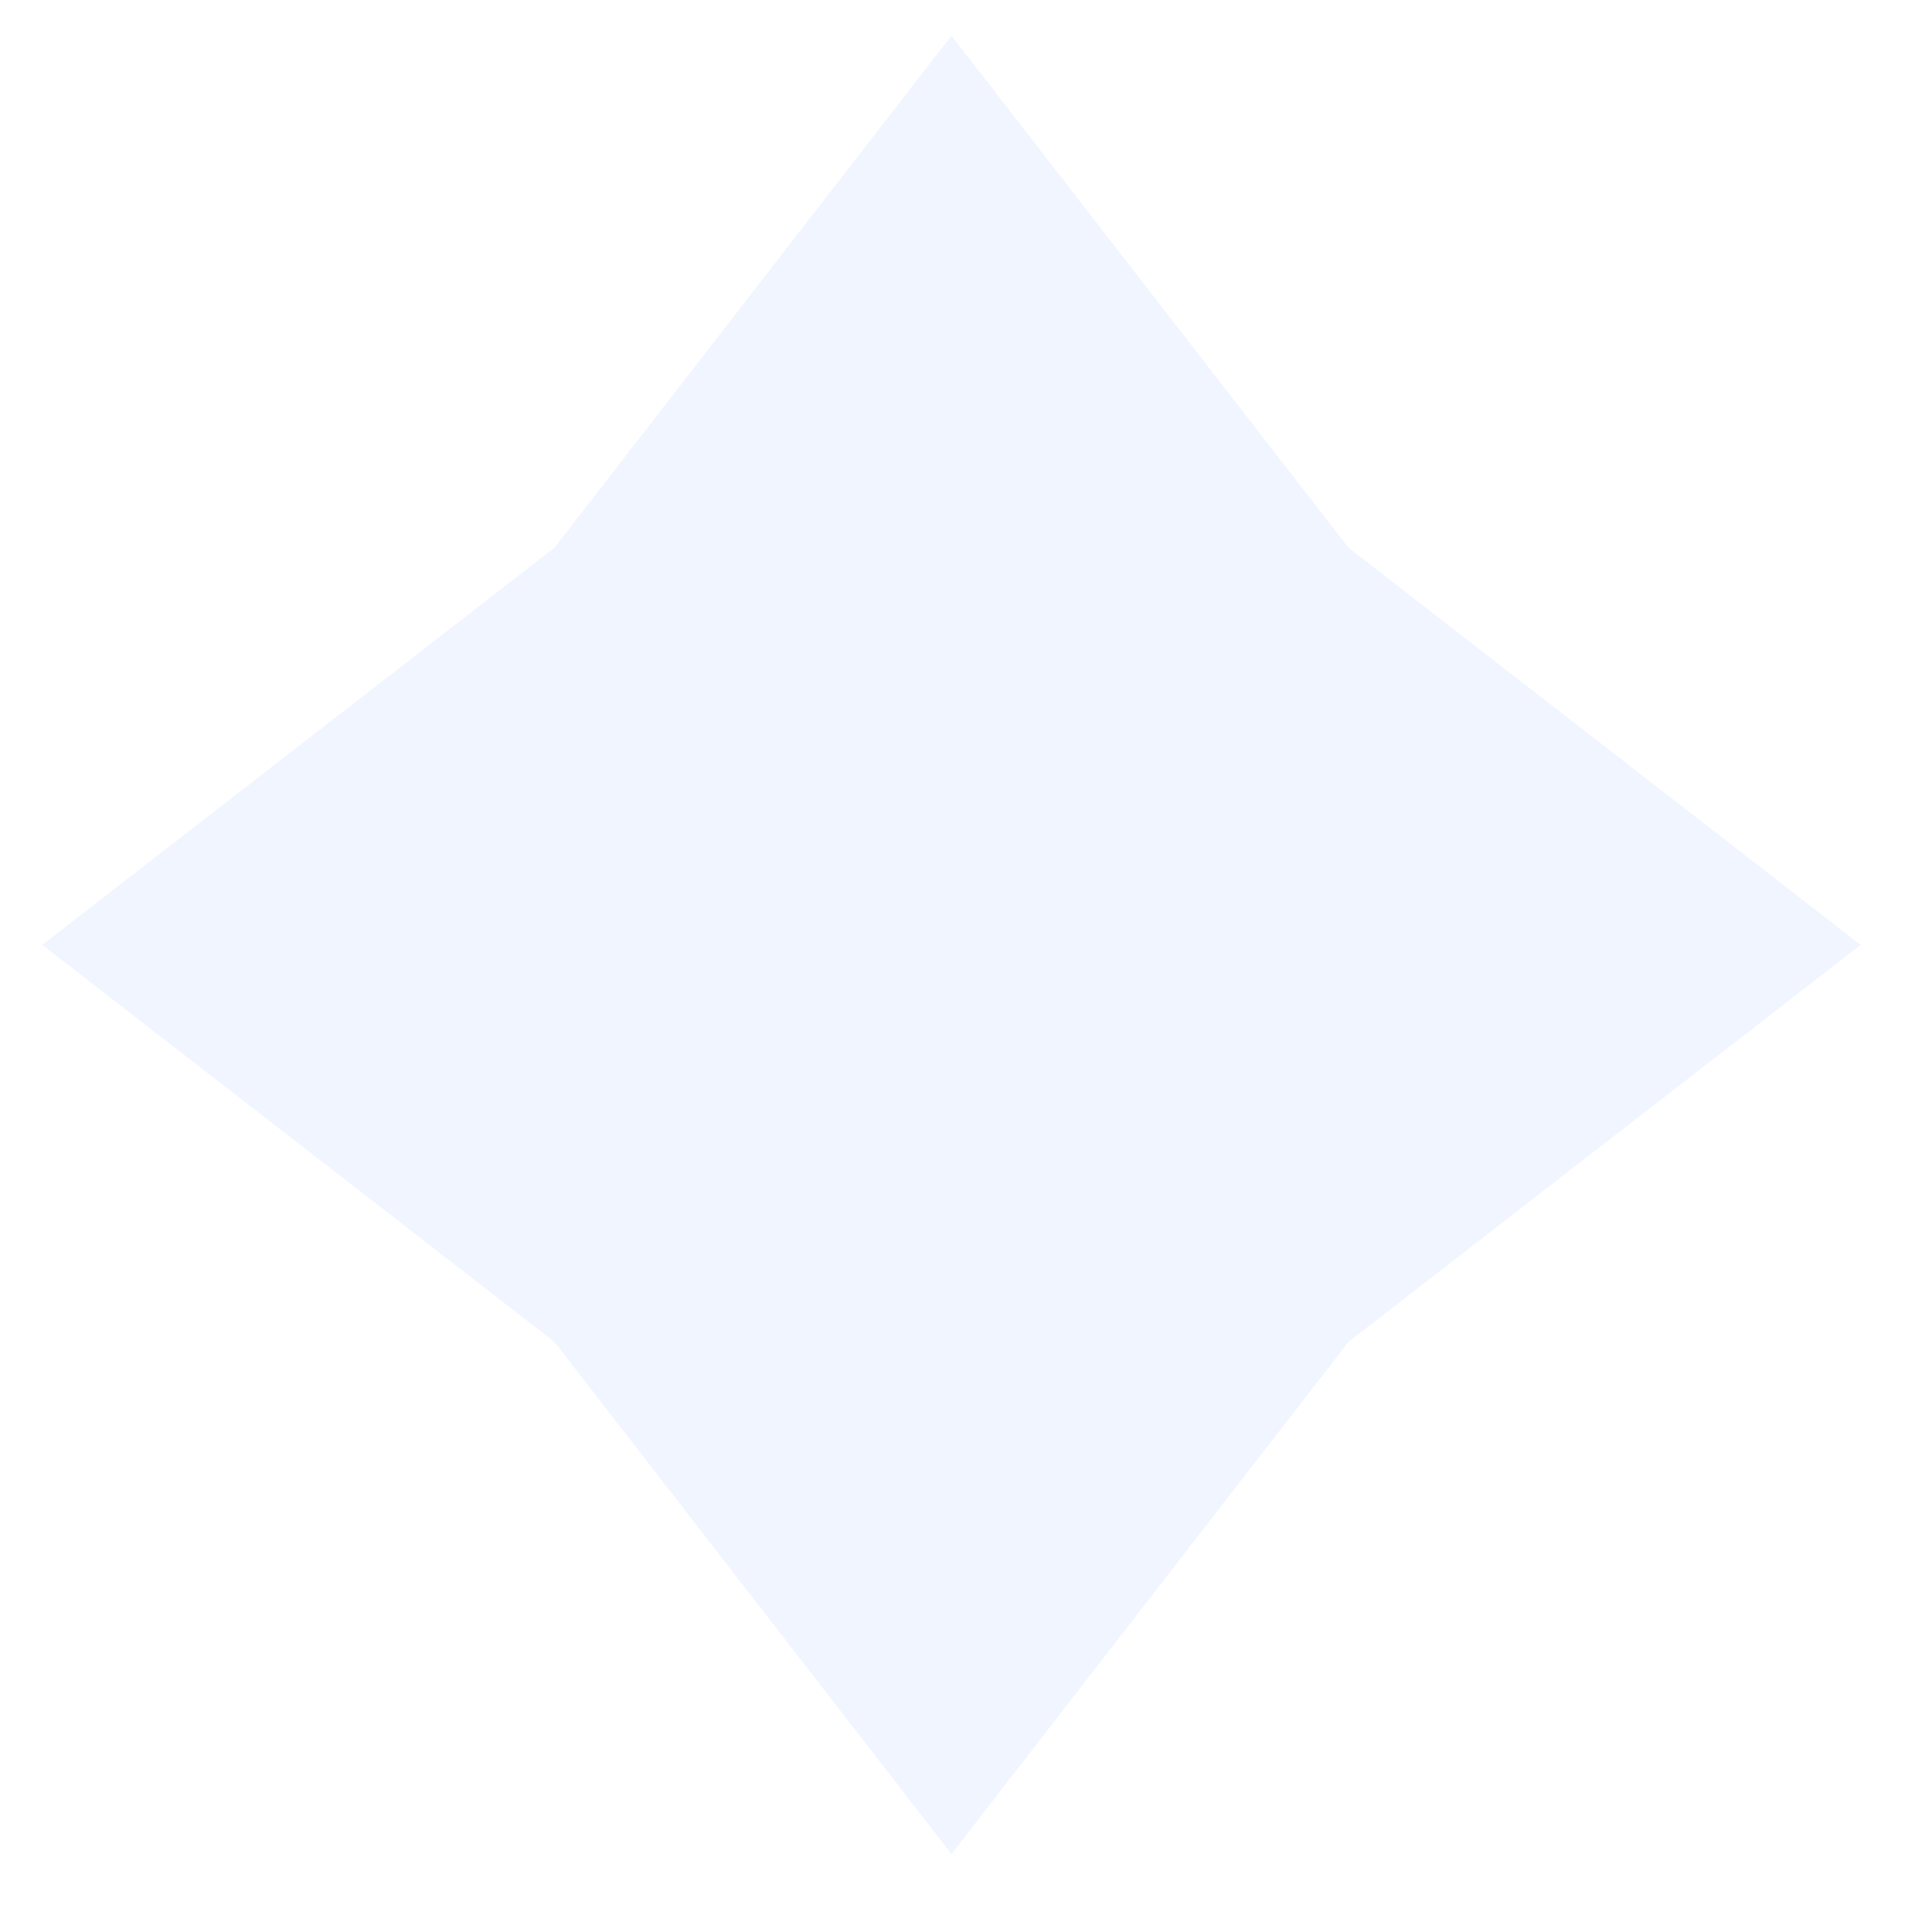 <svg width="17" height="17" viewBox="0 0 17 17" fill="none" xmlns="http://www.w3.org/2000/svg">
<path opacity="0.061" fill-rule="evenodd" clip-rule="evenodd" d="M11.866 4.82L16.372 8.314L11.866 11.807L8.372 16.314L4.878 11.807L0.372 8.314L4.878 4.82L8.372 0.314L11.866 4.82Z" fill="#0058FF"/>
</svg>
